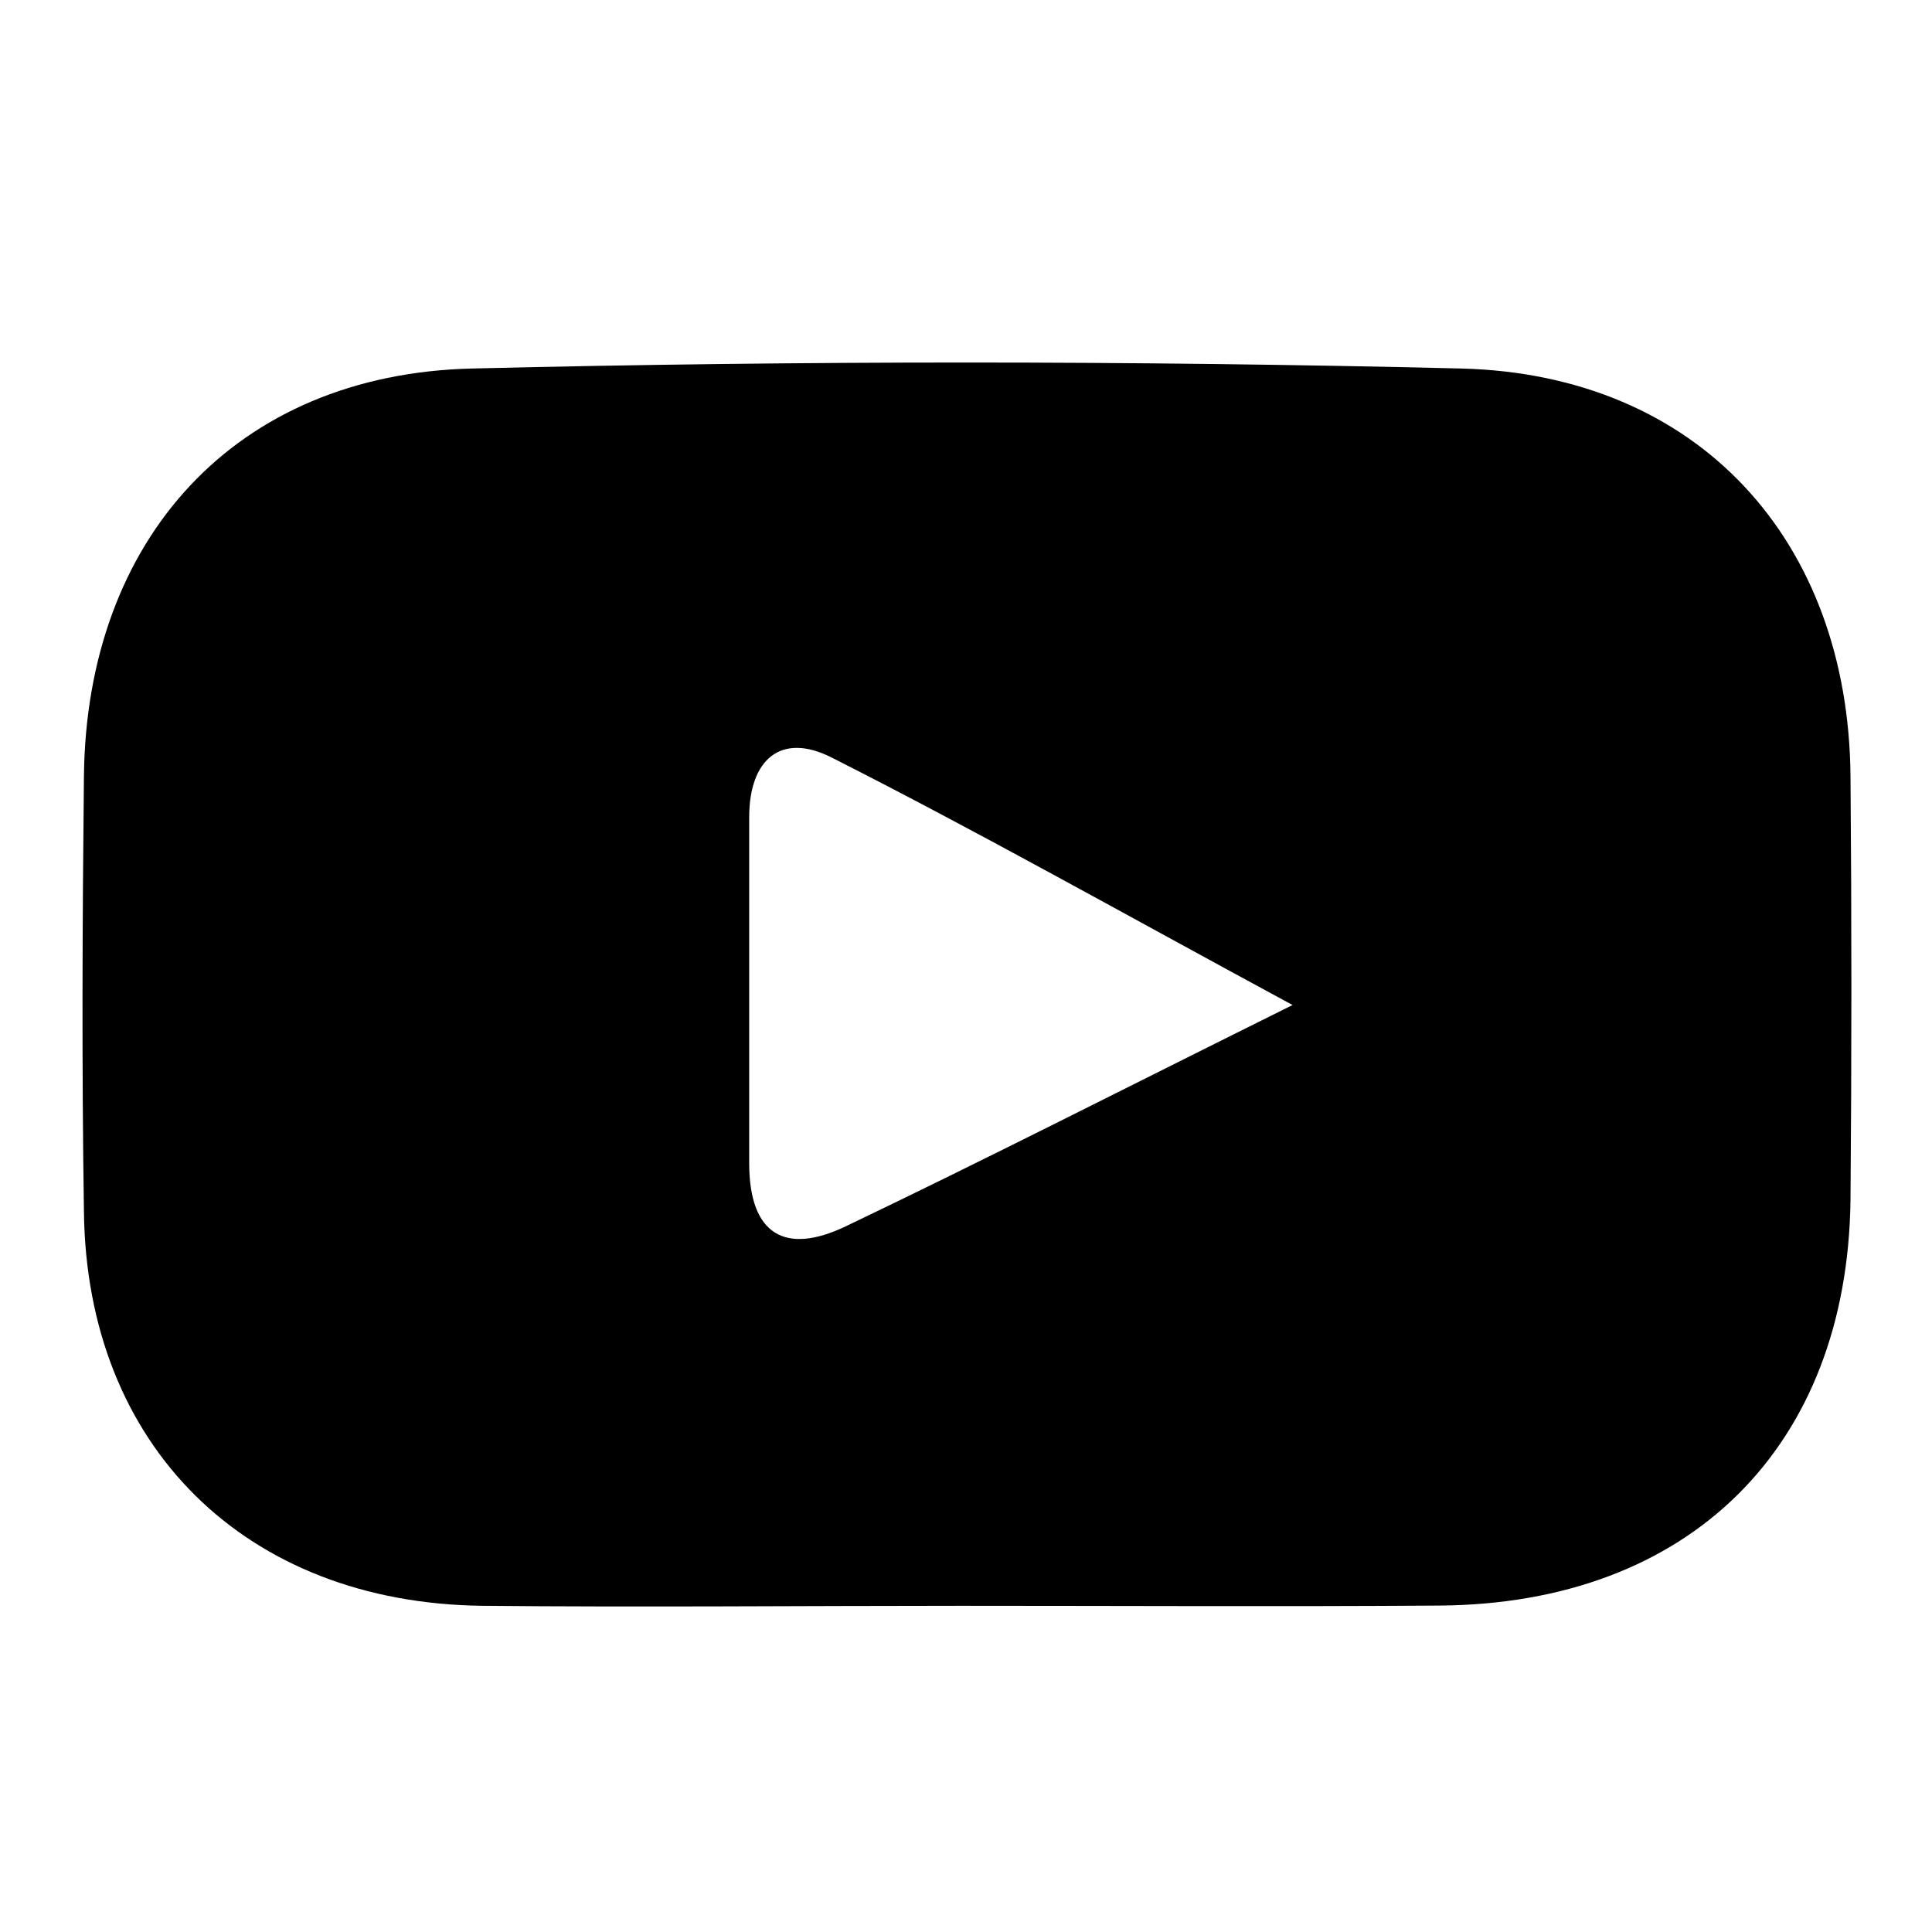 <svg id="Layer_1" data-name="Layer 1" xmlns="http://www.w3.org/2000/svg" viewBox="0 0 87.24 87.24"><path d="M43.38,72.51c-7.2,0-14.4.07-21.59,0-10.7-.12-17.89-7.22-18-17.82-.1-6.54-.07-13.09,0-19.63.11-10.72,6.84-18.17,17.54-18.42q22.32-.54,44.65,0c10.72.27,17.49,7.77,17.58,18.41q.08,9.57,0,19.14C83.42,65.35,76.28,72.42,65,72.5,57.77,72.55,50.57,72.51,43.38,72.51Zm15-27.12c-7.73-4.18-14.2-7.83-20.82-11.18-2.3-1.17-3.73.09-3.73,2.69,0,5.21,0,10.42,0,15.62,0,3.23,1.62,4.17,4.37,2.85C44.45,52.38,50.66,49.21,58.35,45.39Z"/></svg>